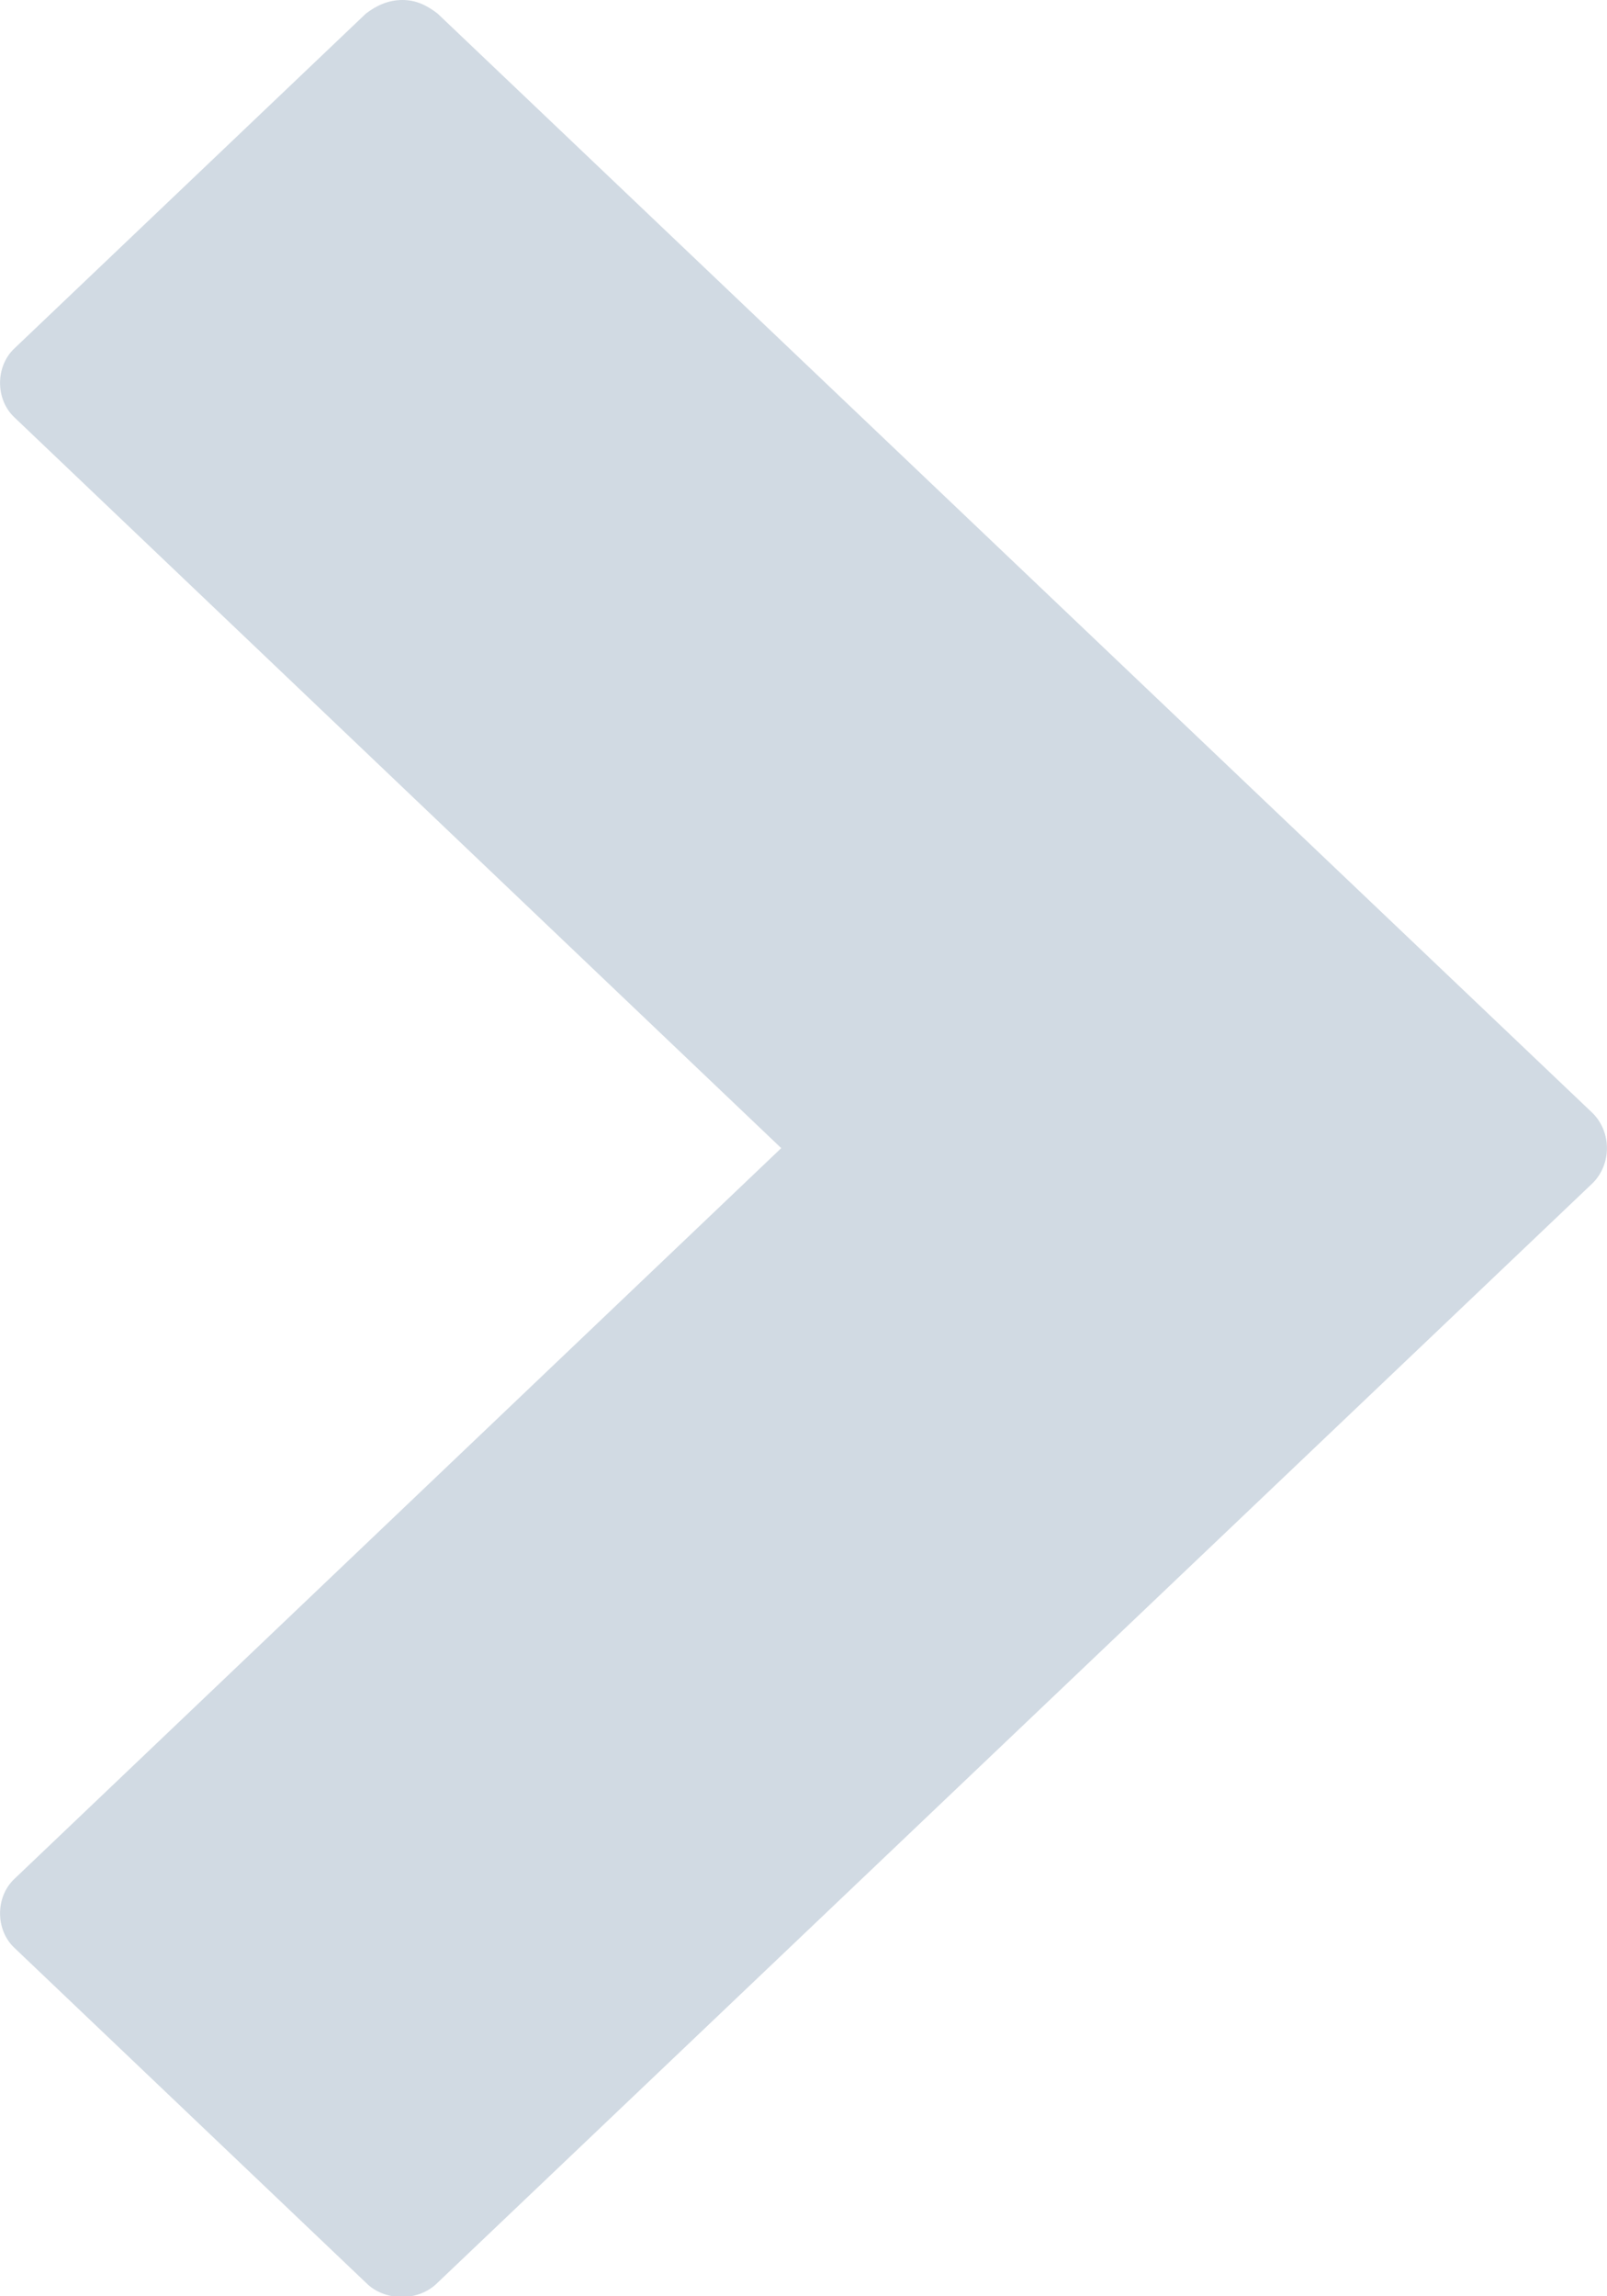 <?xml version="1.0" encoding="UTF-8" standalone="no"?>
<svg width="7px" height="10px" viewBox="0 0 7 10" version="1.1" xmlns="http://www.w3.org/2000/svg" xmlns:xlink="http://www.w3.org/1999/xlink">
    <!-- Generator: Sketch 3.7.1 (28215) - http://www.bohemiancoding.com/sketch -->
    <title>icon-navigate-right</title>
    <desc>Created with Sketch.</desc>
    <defs></defs>
    <g id="Symbols" stroke="none" stroke-width="1" fill="none" fill-rule="evenodd">
        <g id="Icons-/-Disclosure-Icon" fill="#D1DAE3">
            <path d="M1.594,0.059 L0.061,1.519 C-0.02,1.597 -0.02,1.738 0.061,1.816 L3.403,5 L0.061,8.184 C-0.02,8.262 -0.02,8.403 0.061,8.481 L1.594,9.941 C1.676,10.024 1.824,10.024 1.906,9.941 L6.939,5.151 C7.02,5.068 7.02,4.932 6.939,4.849 L1.906,0.059 C1.86,0.024 1.814,0 1.753,0 C1.691,0 1.64,0.024 1.594,0.059 Z" id="icon-navigate-right"></path>
        </g>
    </g>
</svg>